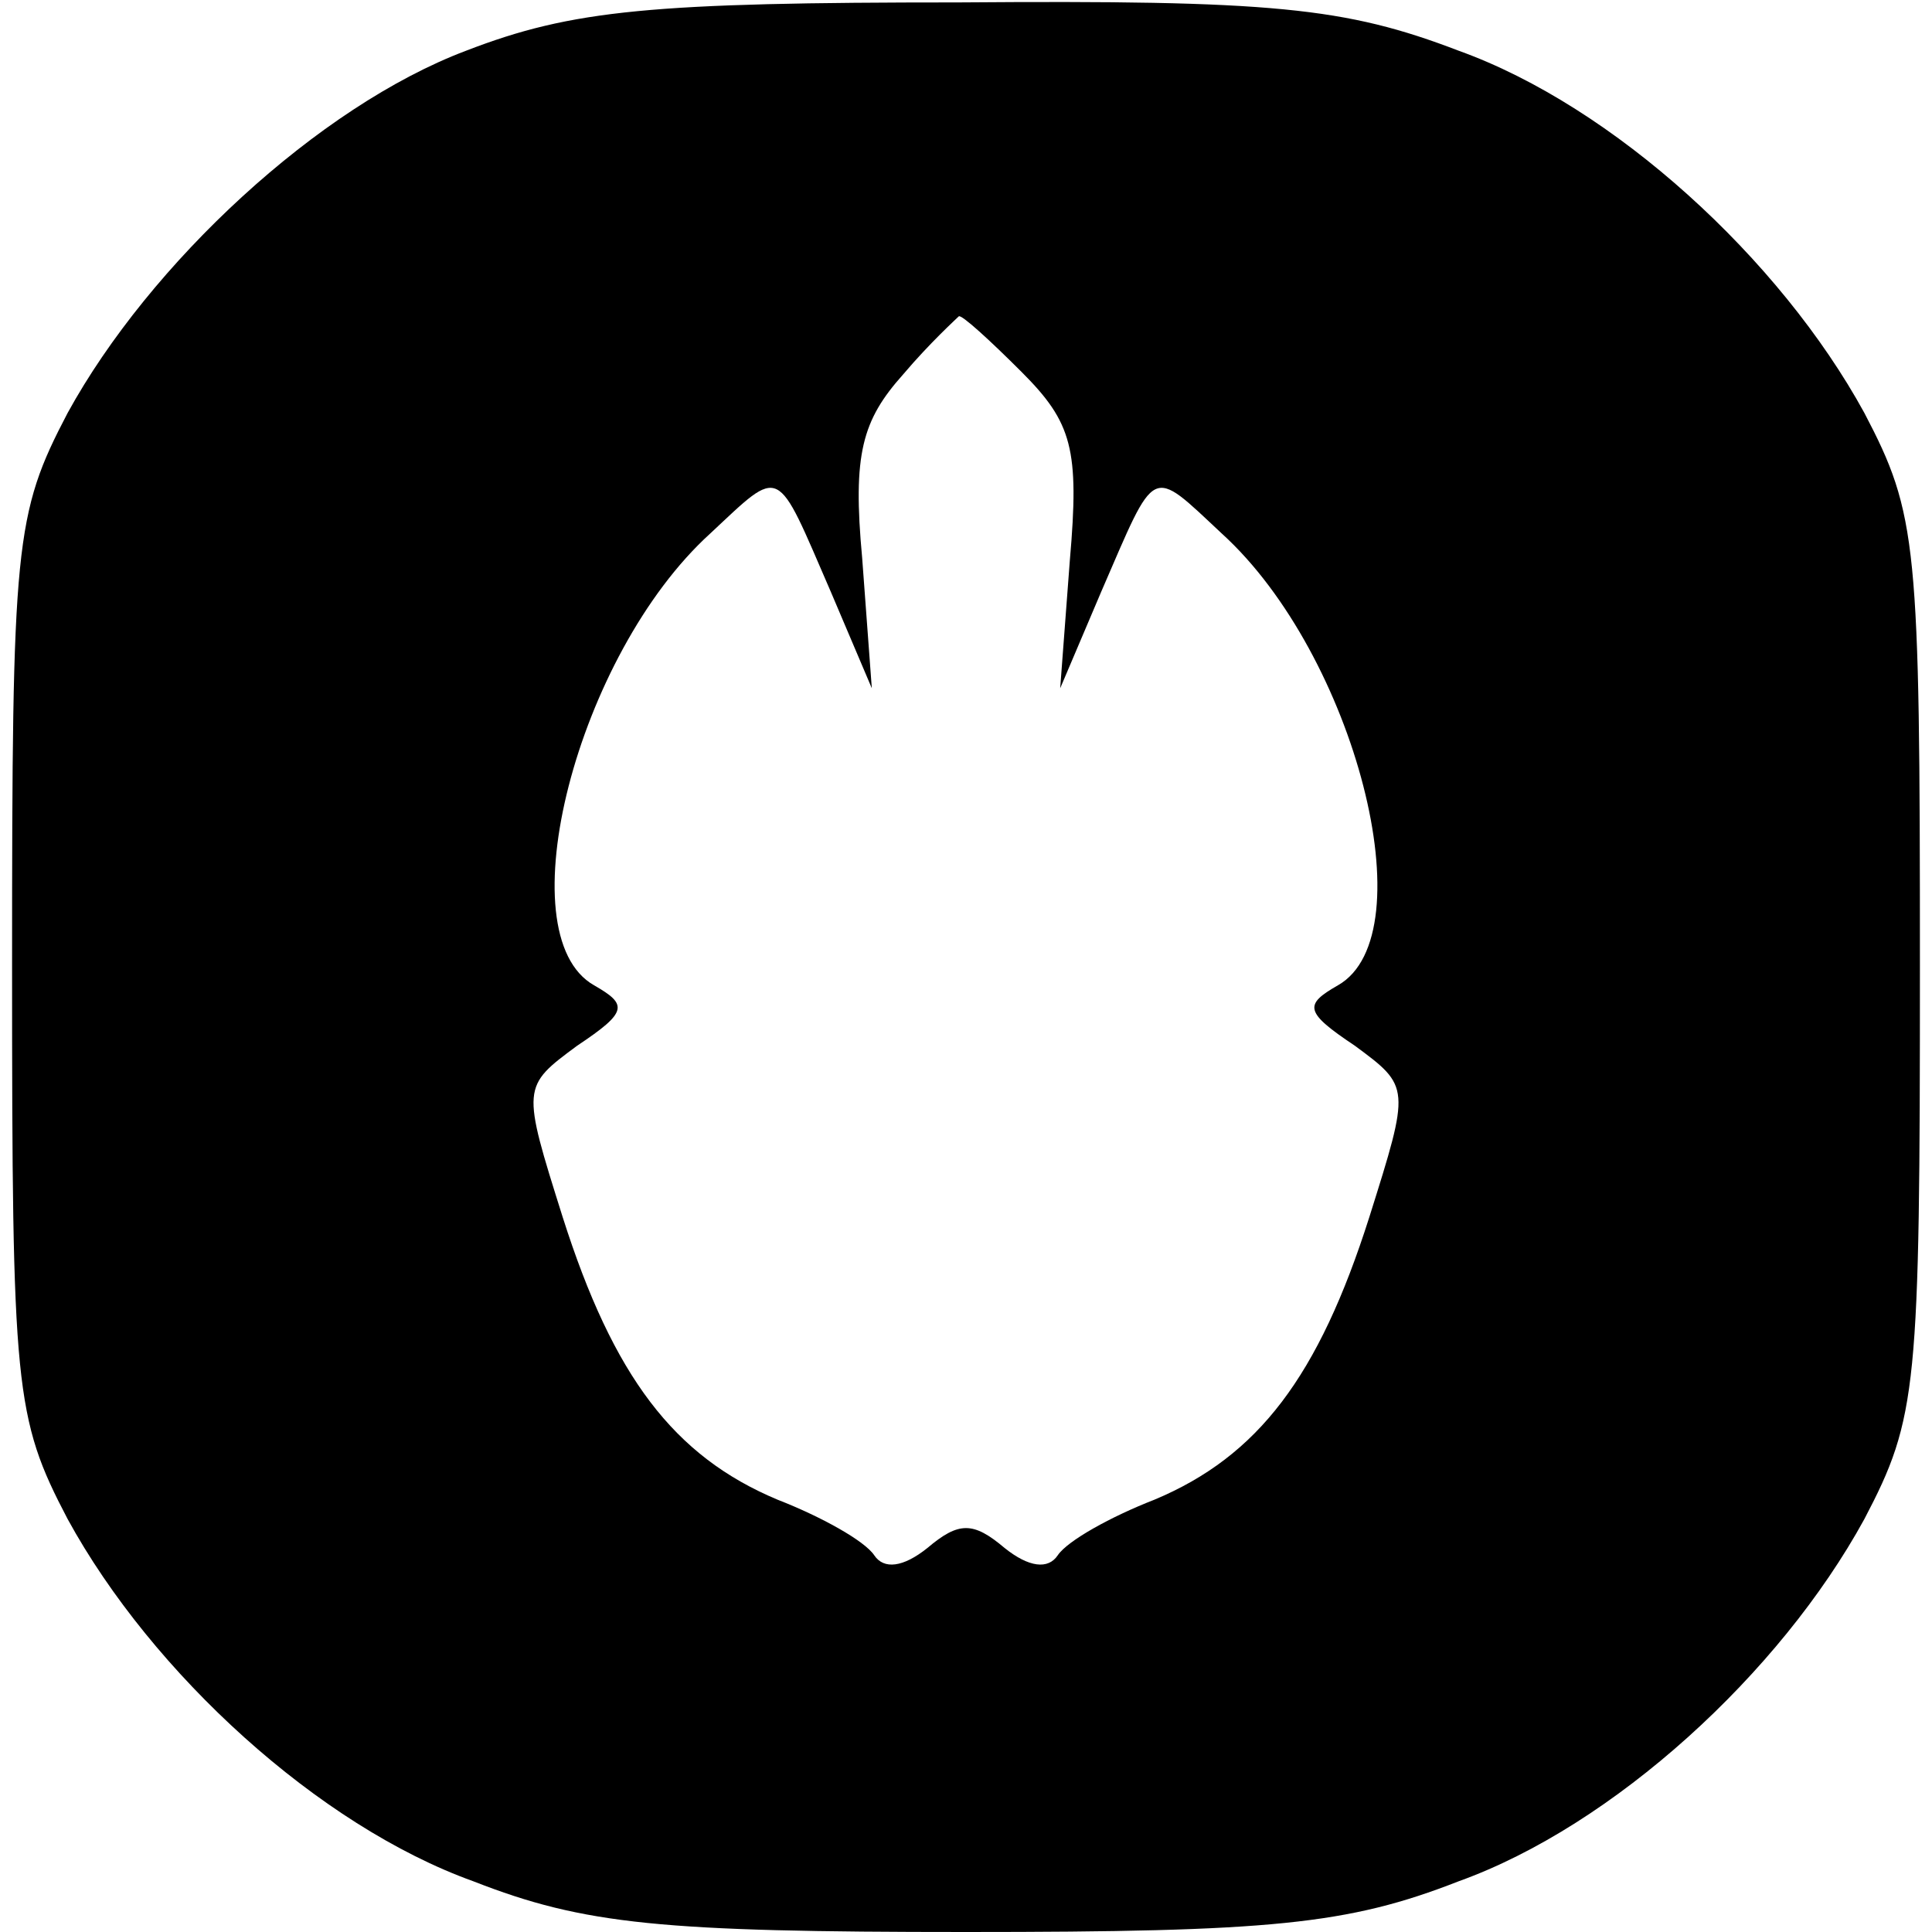 <?xml version="1.0" standalone="no"?>
<!DOCTYPE svg PUBLIC "-//W3C//DTD SVG 20010904//EN"
 "http://www.w3.org/TR/2001/REC-SVG-20010904/DTD/svg10.dtd">
<svg version="1.0" xmlns="http://www.w3.org/2000/svg"
 width="80pt" height="80pt" viewBox="0 0 80 80"
 preserveAspectRatio="xMidYMid meet">
<g transform="translate(0,80) scale(0.1,-0.1)"
fill="#000000" stroke="none">
<path d="M193 779 c-61 -23 -131 -88 -165 -150 -22 -42 -23 -54 -23 -229 0
-175 1 -187 23 -229 35 -64 104 -127 168 -150 46 -18 78 -21 204 -21 126 0
158 3 204 21 64 23 133 86 168 150 22 42 23 54 23 229 0 175 -1 187 -23 229
-35 64 -104 127 -168 150 -47 18 -77 21 -207 20 -127 0 -160 -3 -204 -20z
m230 -133 c21 -21 24 -32 20 -78 l-4 -53 17 40 c23 53 20 52 50 24 55 -50 85
-166 48 -187 -14 -8 -14 -11 7 -25 23 -17 23 -17 6 -71 -21 -66 -46 -99 -89
-117 -18 -7 -36 -17 -40 -23 -4 -6 -12 -5 -22 3 -13 11 -19 11 -32 0 -10 -8
-18 -9 -22 -3 -4 6 -22 16 -40 23 -43 18 -68 51 -89 117 -17 54 -17 54 6 71
21 14 21 17 7 25 -37 21 -7 137 48 187 30 28 27 29 50 -24 l17 -40 -4 54 c-4
43 0 57 17 76 11 13 22 23 23 24 1 1 13 -10 26 -23z"/>
</g>
</svg>
